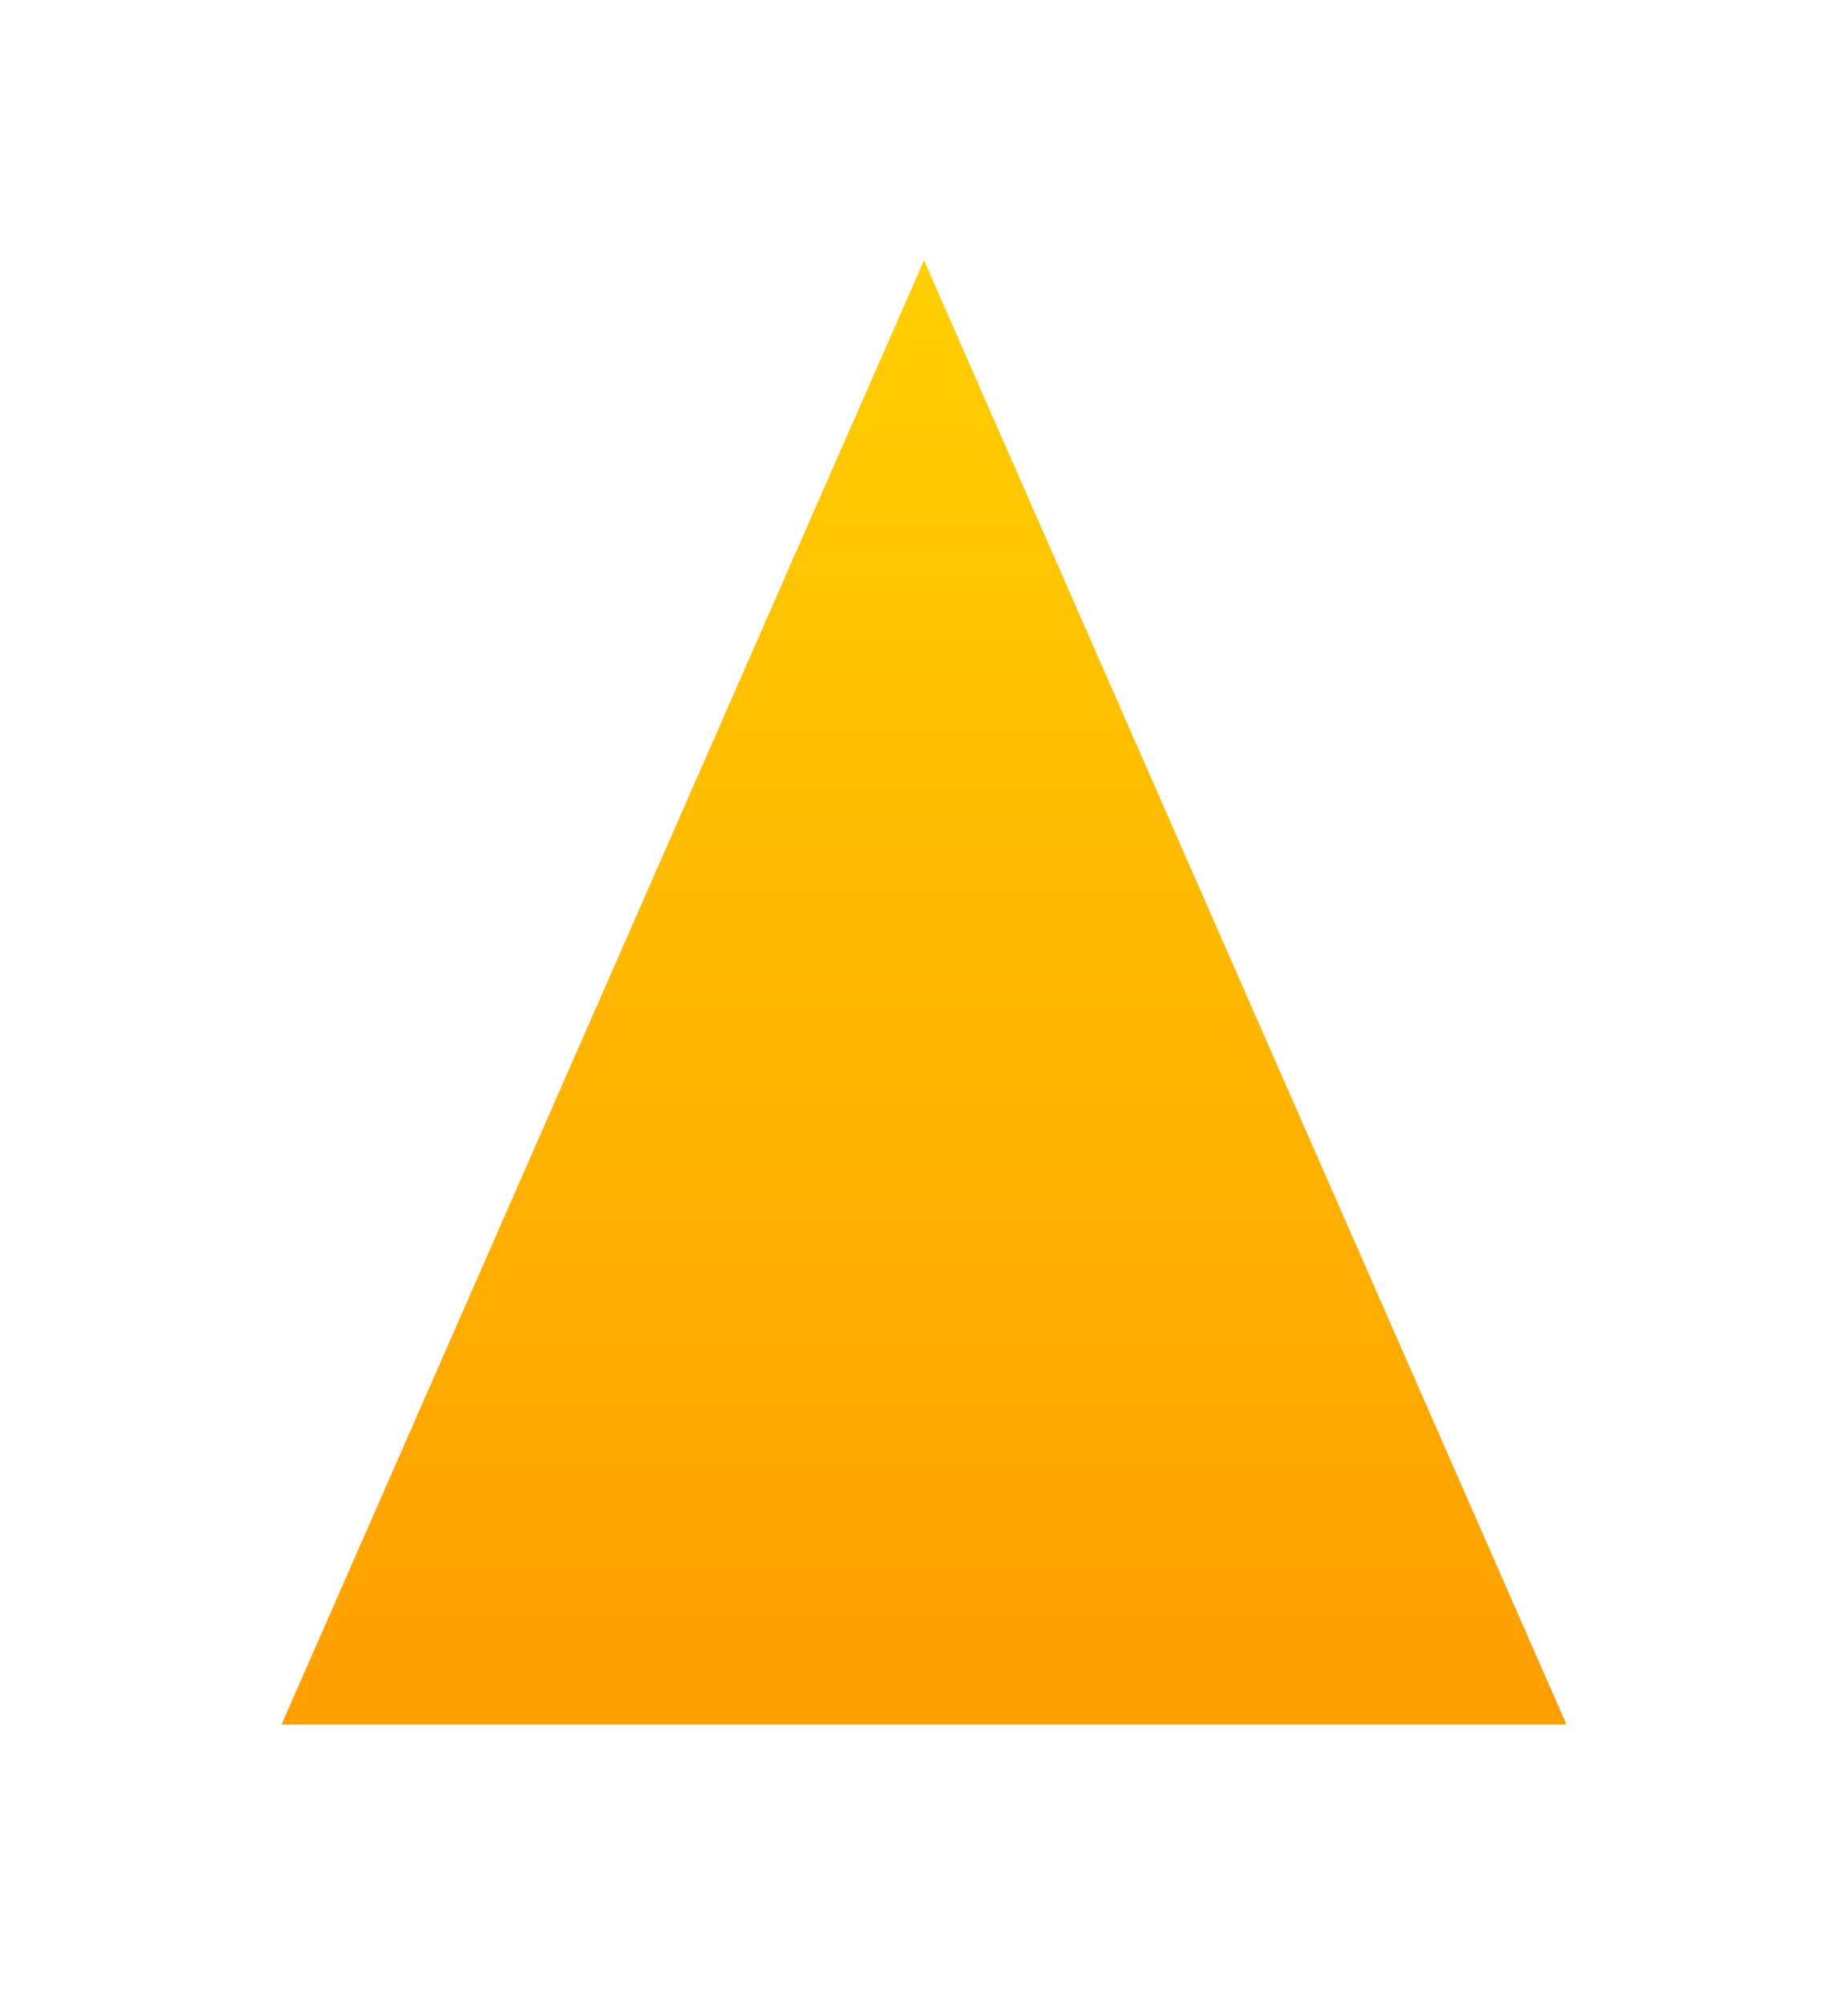 <svg width="71" height="77" viewBox="0 0 71 77" fill="none" xmlns="http://www.w3.org/2000/svg">
<g filter="url(#filter0_d)">
<path d="M35.5 10L60.182 66.25H10.818L35.5 10Z" fill="url(#paint0_linear)"/>
</g>
<defs>
<filter id="filter0_d" x="0.818" y="0" width="69.363" height="76.25" filterUnits="userSpaceOnUse" color-interpolation-filters="sRGB">
<feFlood flood-opacity="0" result="BackgroundImageFix"/>
<feColorMatrix in="SourceAlpha" type="matrix" values="0 0 0 0 0 0 0 0 0 0 0 0 0 0 0 0 0 0 127 0"/>
<feOffset/>
<feGaussianBlur stdDeviation="5"/>
<feColorMatrix type="matrix" values="0 0 0 0 1 0 0 0 0 0.812 0 0 0 0 0 0 0 0 0.38 0"/>
<feBlend mode="normal" in2="BackgroundImageFix" result="effect1_dropShadow"/>
<feBlend mode="normal" in="SourceGraphic" in2="effect1_dropShadow" result="shape"/>
</filter>
<linearGradient id="paint0_linear" x1="35.5" y1="10" x2="35.5" y2="85" gradientUnits="userSpaceOnUse">
<stop stop-color="#FFCF00"/>
<stop offset="1" stop-color="#FF8F00"/>
</linearGradient>
</defs>
</svg>
